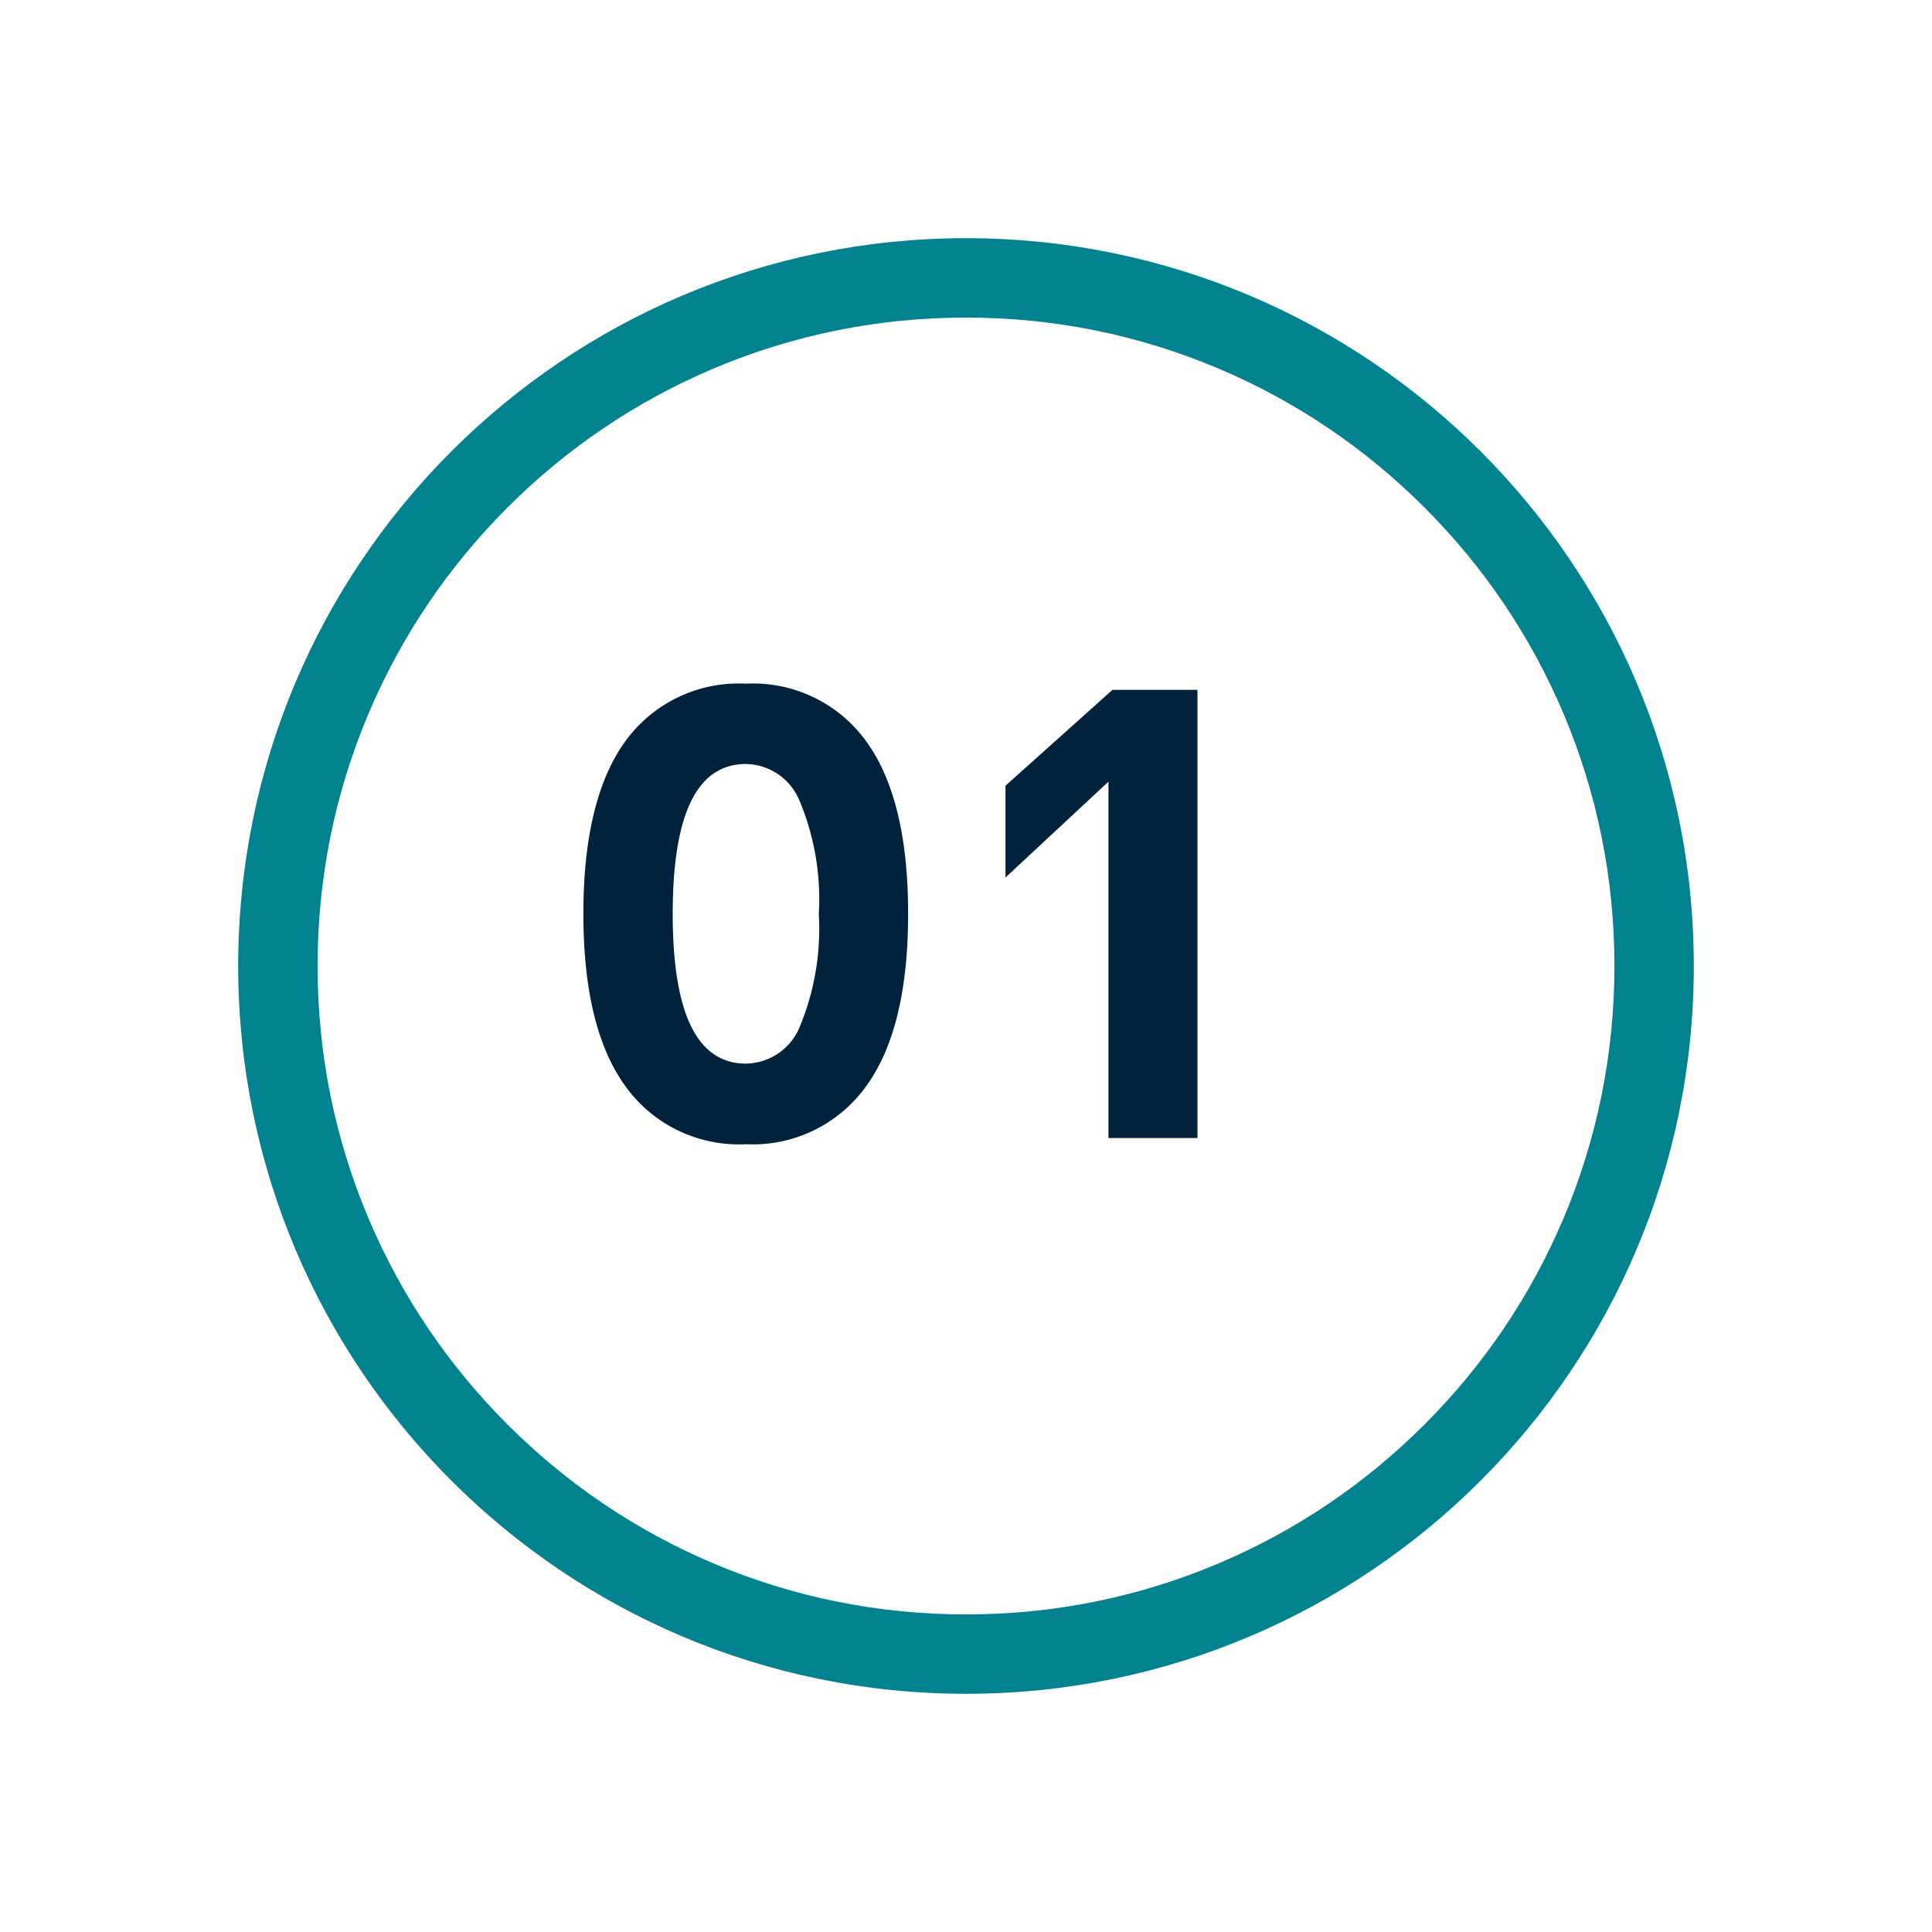 <svg xmlns="http://www.w3.org/2000/svg" xmlns:xlink="http://www.w3.org/1999/xlink" width="73" height="73" viewBox="0 0 73 73">
  <defs>
    <filter id="Trazado_29177" x="0" y="0" width="73" height="73" filterUnits="userSpaceOnUse">
      <feOffset dy="3" input="SourceAlpha"/>
      <feGaussianBlur stdDeviation="3" result="blur"/>
      <feFlood flood-opacity="0.161"/>
      <feComposite operator="in" in2="blur"/>
      <feComposite in="SourceGraphic"/>
    </filter>
  </defs>
  <g id="Grupo_18134" data-name="Grupo 18134" transform="translate(1445 531)">
    <g transform="matrix(1, 0, 0, 1, -1445, -531)" filter="url(#Trazado_29177)">
      <g id="Trazado_29177-2" data-name="Trazado 29177" transform="translate(9 6)" fill="#fff">
        <path d="M 27.5 53.5 C 23.989 53.5 20.585 52.813 17.38 51.457 C 14.284 50.148 11.503 48.273 9.115 45.885 C 6.727 43.496 4.852 40.716 3.543 37.62 C 2.187 34.415 1.5 31.011 1.5 27.5 C 1.5 23.989 2.187 20.585 3.543 17.38 C 4.852 14.284 6.727 11.503 9.115 9.115 C 11.503 6.727 14.284 4.852 17.38 3.543 C 20.585 2.187 23.989 1.5 27.5 1.5 C 31.011 1.5 34.415 2.187 37.62 3.543 C 40.716 4.852 43.496 6.727 45.885 9.115 C 48.273 11.503 50.148 14.284 51.457 17.38 C 52.813 20.585 53.5 23.989 53.5 27.5 C 53.5 31.011 52.813 34.415 51.457 37.62 C 50.148 40.716 48.273 43.496 45.885 45.885 C 43.496 48.273 40.716 50.148 37.62 51.457 C 34.415 52.813 31.011 53.5 27.5 53.5 Z" stroke="none"/>
        <path d="M 27.5 3 C 24.191 3 20.983 3.647 17.964 4.924 C 15.047 6.158 12.427 7.925 10.176 10.176 C 7.925 12.427 6.158 15.047 4.924 17.964 C 3.647 20.983 3 24.191 3 27.5 C 3 30.809 3.647 34.017 4.924 37.036 C 6.158 39.953 7.925 42.573 10.176 44.824 C 12.427 47.075 15.047 48.842 17.964 50.076 C 20.983 51.353 24.191 52 27.5 52 C 30.809 52 34.017 51.353 37.036 50.076 C 39.953 48.842 42.573 47.075 44.824 44.824 C 47.075 42.573 48.842 39.953 50.076 37.036 C 51.353 34.017 52 30.809 52 27.5 C 52 24.191 51.353 20.983 50.076 17.964 C 48.842 15.047 47.075 12.427 44.824 10.176 C 42.573 7.925 39.953 6.158 37.036 4.924 C 34.017 3.647 30.809 3 27.5 3 M 27.5 0 C 42.688 0 55 12.312 55 27.5 C 55 42.688 42.688 55 27.5 55 C 12.312 55 0 42.688 0 27.5 C 0 12.312 12.312 0 27.5 0 Z" stroke="none" fill="#00838f"/>
      </g>
    </g>
    <path id="Trazado_29178" data-name="Trazado 29178" d="M7.184,23.234a5.281,5.281,0,0,1-4.553-2.191q-1.588-2.191-1.588-6.516T2.625,8.012a5.288,5.288,0,0,1,4.559-2.18,5.276,5.276,0,0,1,4.547,2.18q1.582,2.18,1.582,6.516t-1.588,6.516A5.27,5.27,0,0,1,7.184,23.234Zm0-3.047A2.226,2.226,0,0,0,9.217,18.8a9.668,9.668,0,0,0,.721-4.271,9.6,9.6,0,0,0-.727-4.271A2.231,2.231,0,0,0,7.184,8.867q-2.766,0-2.766,5.66T7.184,20.188ZM21.035,6.066h3.211V23H20.883V9.535l-3.891,3.621V9.688Z" transform="translate(-1424 -511)" fill="#00223d"/>
  </g>
</svg>
